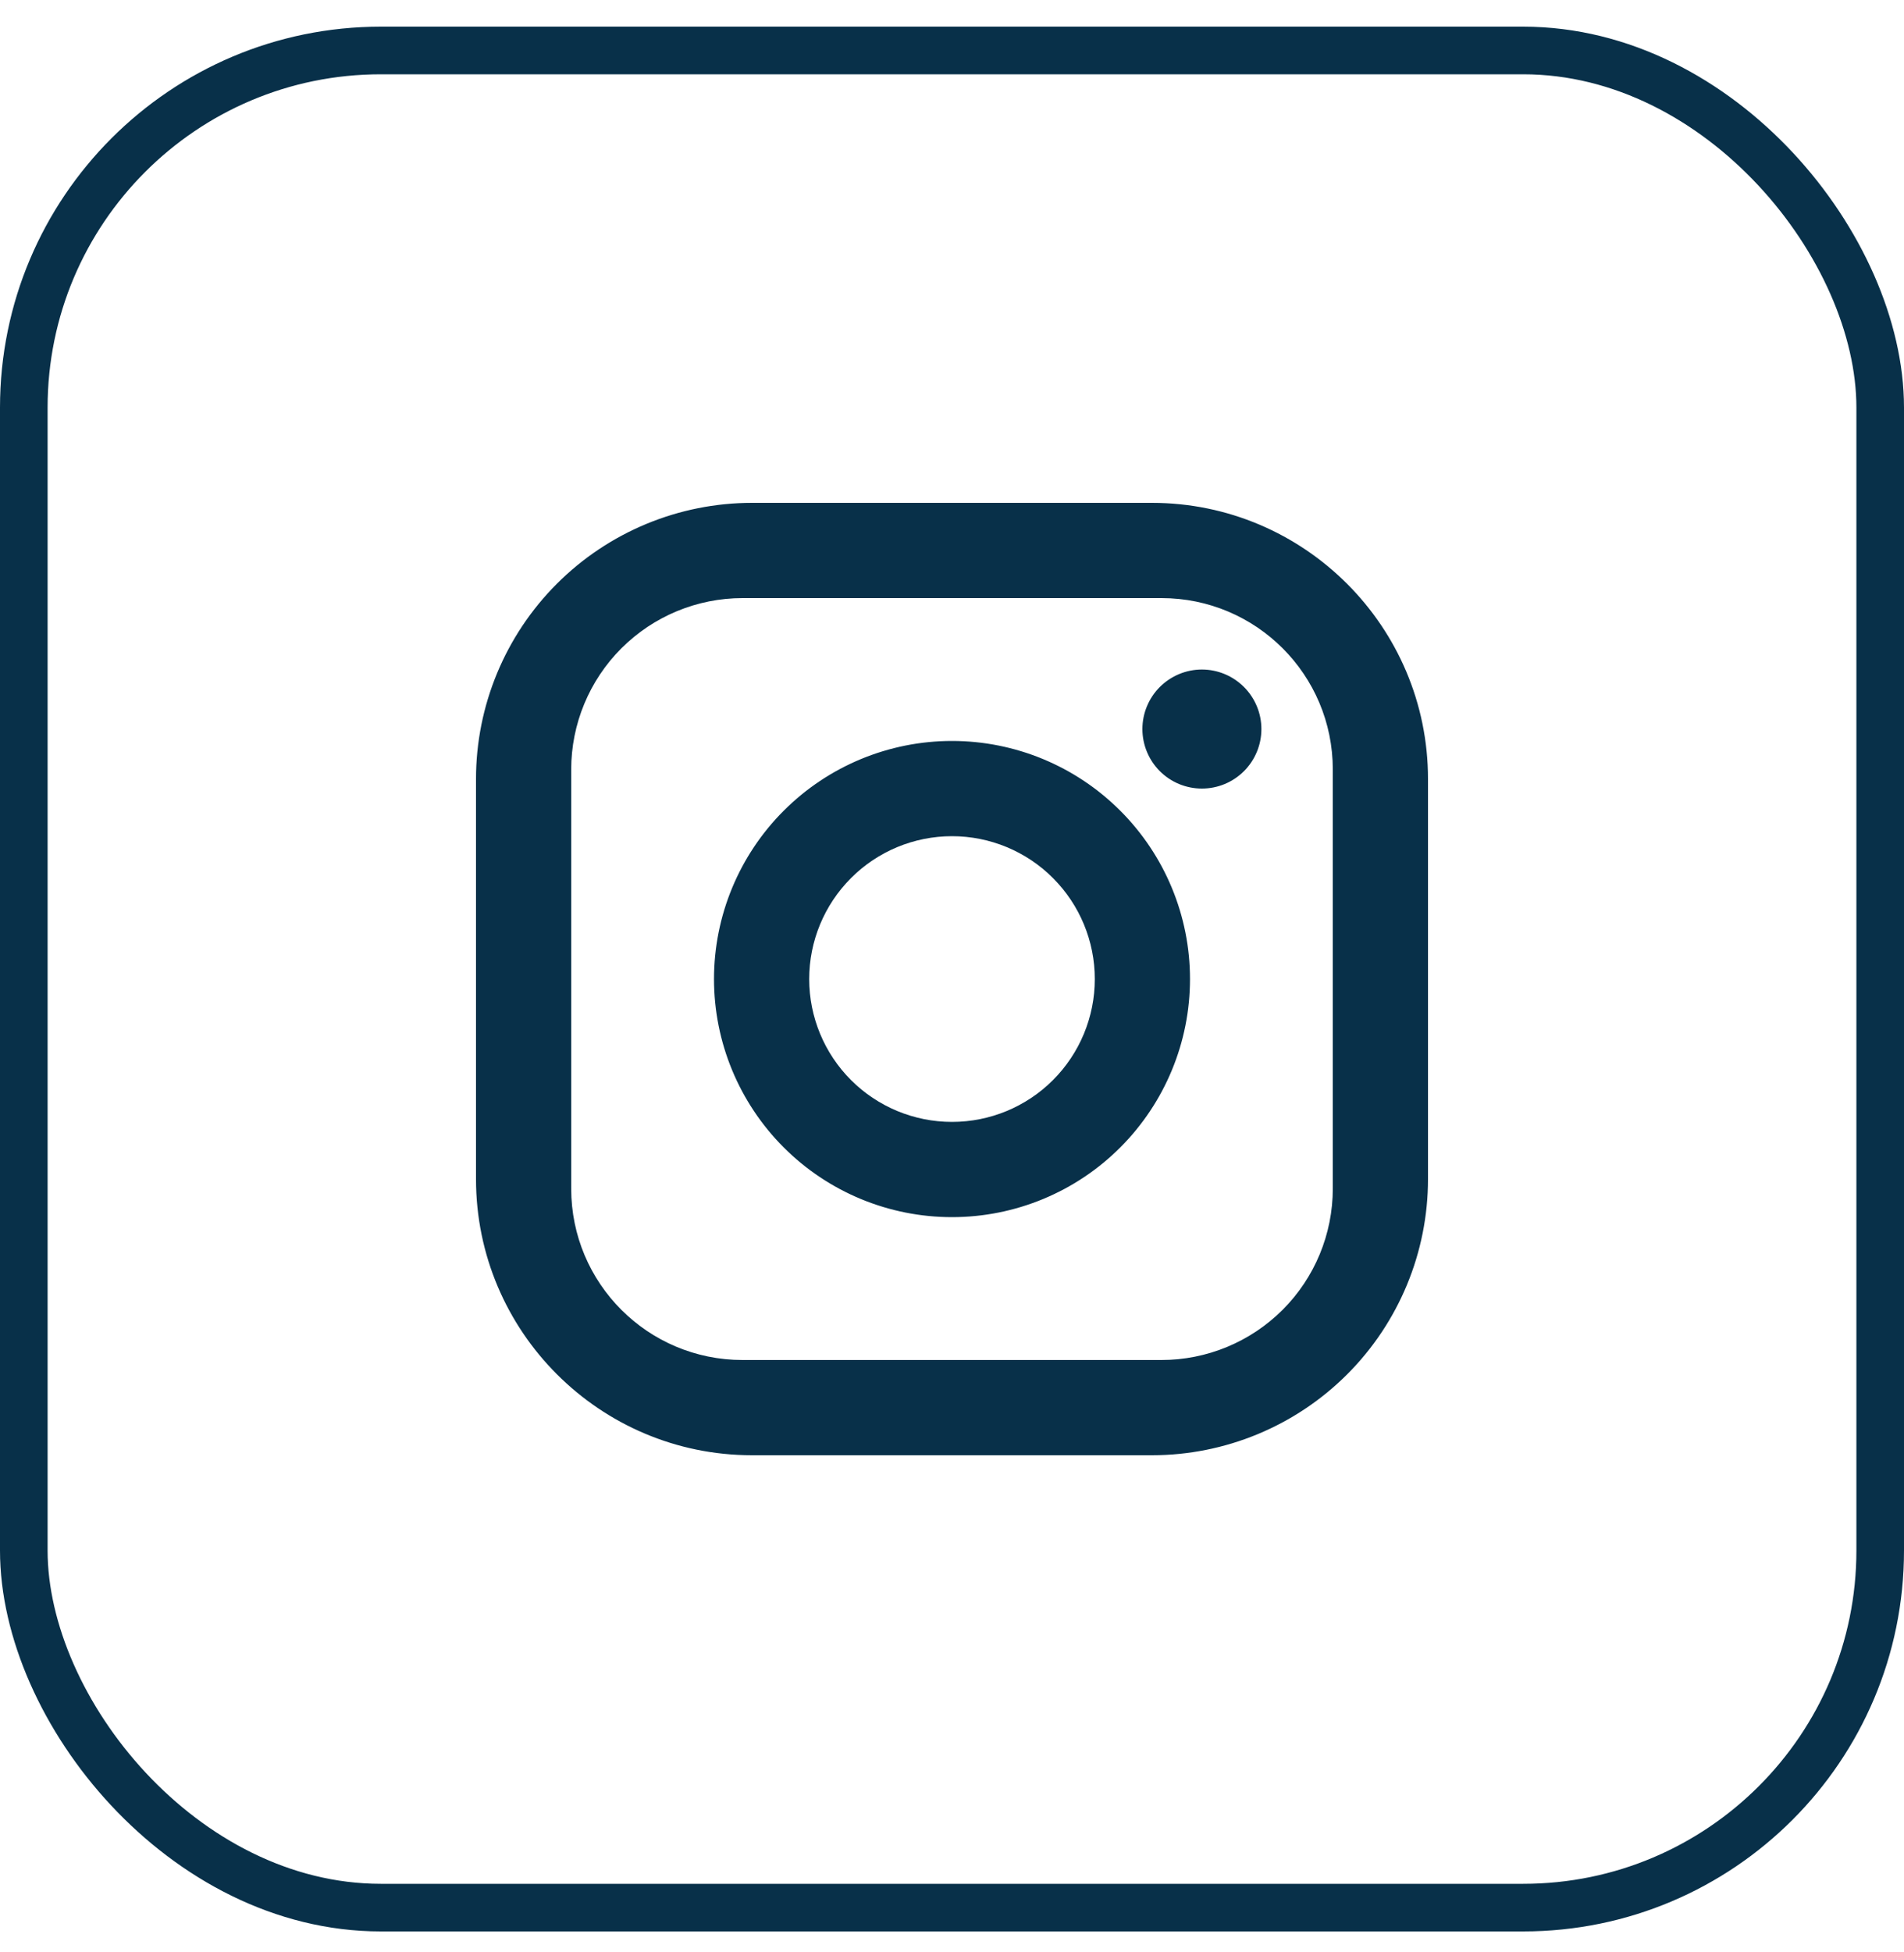 <svg width="40" height="41" viewBox="0 0 40 41" fill="none" xmlns="http://www.w3.org/2000/svg">
<path d="M15.8 10.56H24.2C27.4 10.56 30 13.16 30 16.36V24.76C30 26.299 29.389 27.774 28.301 28.862C27.213 29.949 25.738 30.56 24.2 30.56H15.8C12.6 30.56 10 27.96 10 24.76V16.36C10 14.822 10.611 13.347 11.699 12.259C12.787 11.171 14.262 10.56 15.8 10.56ZM15.6 12.56C14.645 12.56 13.729 12.94 13.054 13.615C12.379 14.29 12 15.206 12 16.16V24.96C12 26.95 13.61 28.56 15.6 28.56H24.4C25.355 28.56 26.27 28.181 26.946 27.506C27.621 26.831 28 25.915 28 24.96V16.16C28 14.17 26.39 12.56 24.4 12.56H15.6ZM25.25 14.06C25.581 14.06 25.899 14.192 26.134 14.427C26.368 14.661 26.5 14.979 26.5 15.31C26.5 15.642 26.368 15.96 26.134 16.194C25.899 16.429 25.581 16.56 25.25 16.56C24.919 16.56 24.601 16.429 24.366 16.194C24.132 15.96 24 15.642 24 15.31C24 14.979 24.132 14.661 24.366 14.427C24.601 14.192 24.919 14.06 25.25 14.06ZM20 15.56C21.326 15.56 22.598 16.087 23.535 17.025C24.473 17.962 25 19.234 25 20.56C25 21.886 24.473 23.158 23.535 24.096C22.598 25.034 21.326 25.56 20 25.56C18.674 25.56 17.402 25.034 16.465 24.096C15.527 23.158 15 21.886 15 20.56C15 19.234 15.527 17.962 16.465 17.025C17.402 16.087 18.674 15.56 20 15.56ZM20 17.56C19.204 17.56 18.441 17.876 17.879 18.439C17.316 19.002 17 19.765 17 20.56C17 21.356 17.316 22.119 17.879 22.682C18.441 23.244 19.204 23.56 20 23.56C20.796 23.56 21.559 23.244 22.121 22.682C22.684 22.119 23 21.356 23 20.56C23 19.765 22.684 19.002 22.121 18.439C21.559 17.876 20.796 17.56 20 17.56Z" fill="#083049"/>
<rect x="0.5" y="1.06" width="39" height="39" rx="7.5" stroke="#083049"/>
</svg>
